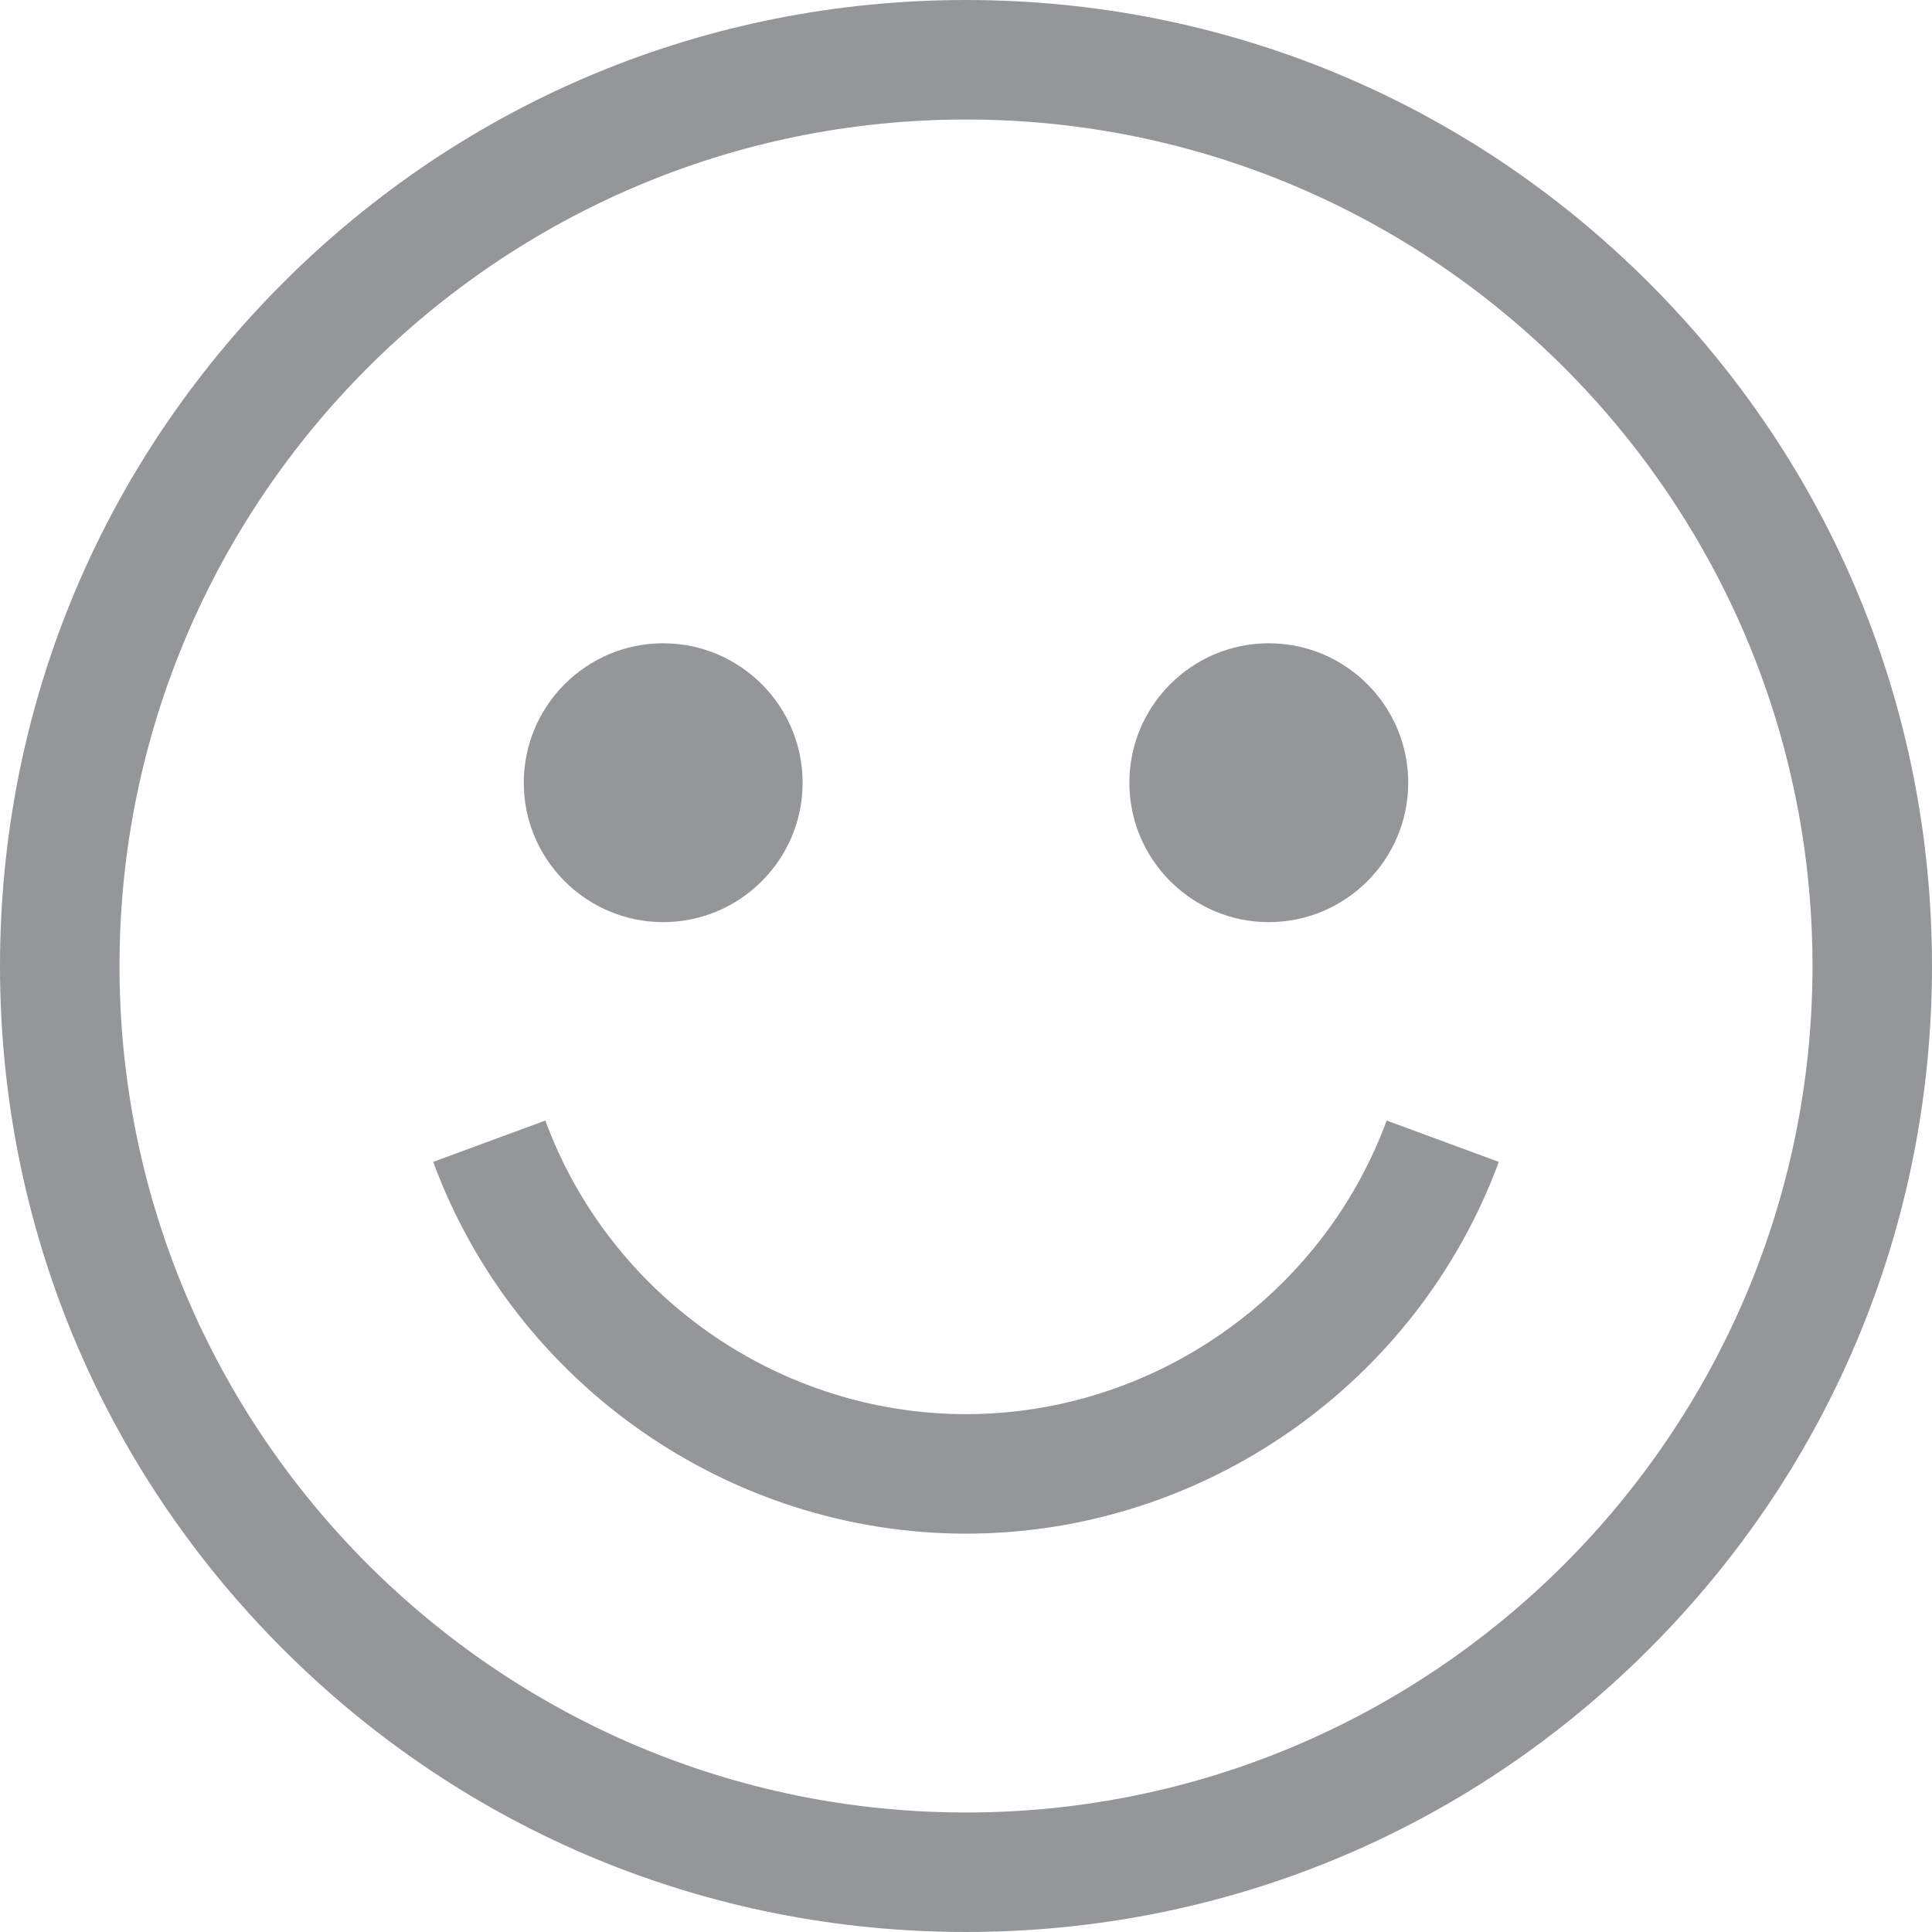 <?xml version="1.0" encoding="iso-8859-1"?>
<!-- Generator: Adobe Illustrator 19.0.0, SVG Export Plug-In . SVG Version: 6.00 Build 0)  -->
<svg version="1.1" id="Layer_1" xmlns="http://www.w3.org/2000/svg" xmlns:xlink="http://www.w3.org/1999/xlink" x="0px" y="0px"
	 viewBox="0 0 485 485" style="enable-background:new 0 0 485 485;fill:#93979a;" xml:space="preserve">
<g>
	<path d="M413.974,71.026C368.171,25.225,307.274,0,242.5,0S116.829,25.225,71.026,71.026C25.225,116.829,0,177.726,0,242.5
		s25.225,125.671,71.026,171.474C116.829,459.775,177.726,485,242.5,485s125.671-25.225,171.474-71.026
		C459.775,368.171,485,307.274,485,242.5S459.775,116.829,413.974,71.026z M242.5,455C125.327,455,30,359.673,30,242.5
		S125.327,30,242.5,30S455,125.327,455,242.5S359.673,455,242.5,455z"/>
	<path d="M318.514,231.486c19.299,0,35-15.701,35-35s-15.701-35-35-35s-35,15.701-35,35S299.215,231.486,318.514,231.486z"/>
	<path d="M166.486,231.486c19.299,0,35-15.701,35-35s-15.701-35-35-35s-35,15.701-35,35S147.188,231.486,166.486,231.486z"/>
	<path d="M242.5,355c-46.911,0-89.35-29.619-105.604-73.703l-28.148,10.378C129.329,347.496,183.08,385,242.5,385
		s113.171-37.504,133.752-93.325l-28.148-10.378C331.85,325.381,289.411,355,242.5,355z"/>
</g>
<g>
</g>
<g>
</g>
<g>
</g>
<g>
</g>
<g>
</g>
<g>
</g>
<g>
</g>
<g>
</g>
<g>
</g>
<g>
</g>
<g>
</g>
<g>
</g>
<g>
</g>
<g>
</g>
<g>
</g>
</svg>
